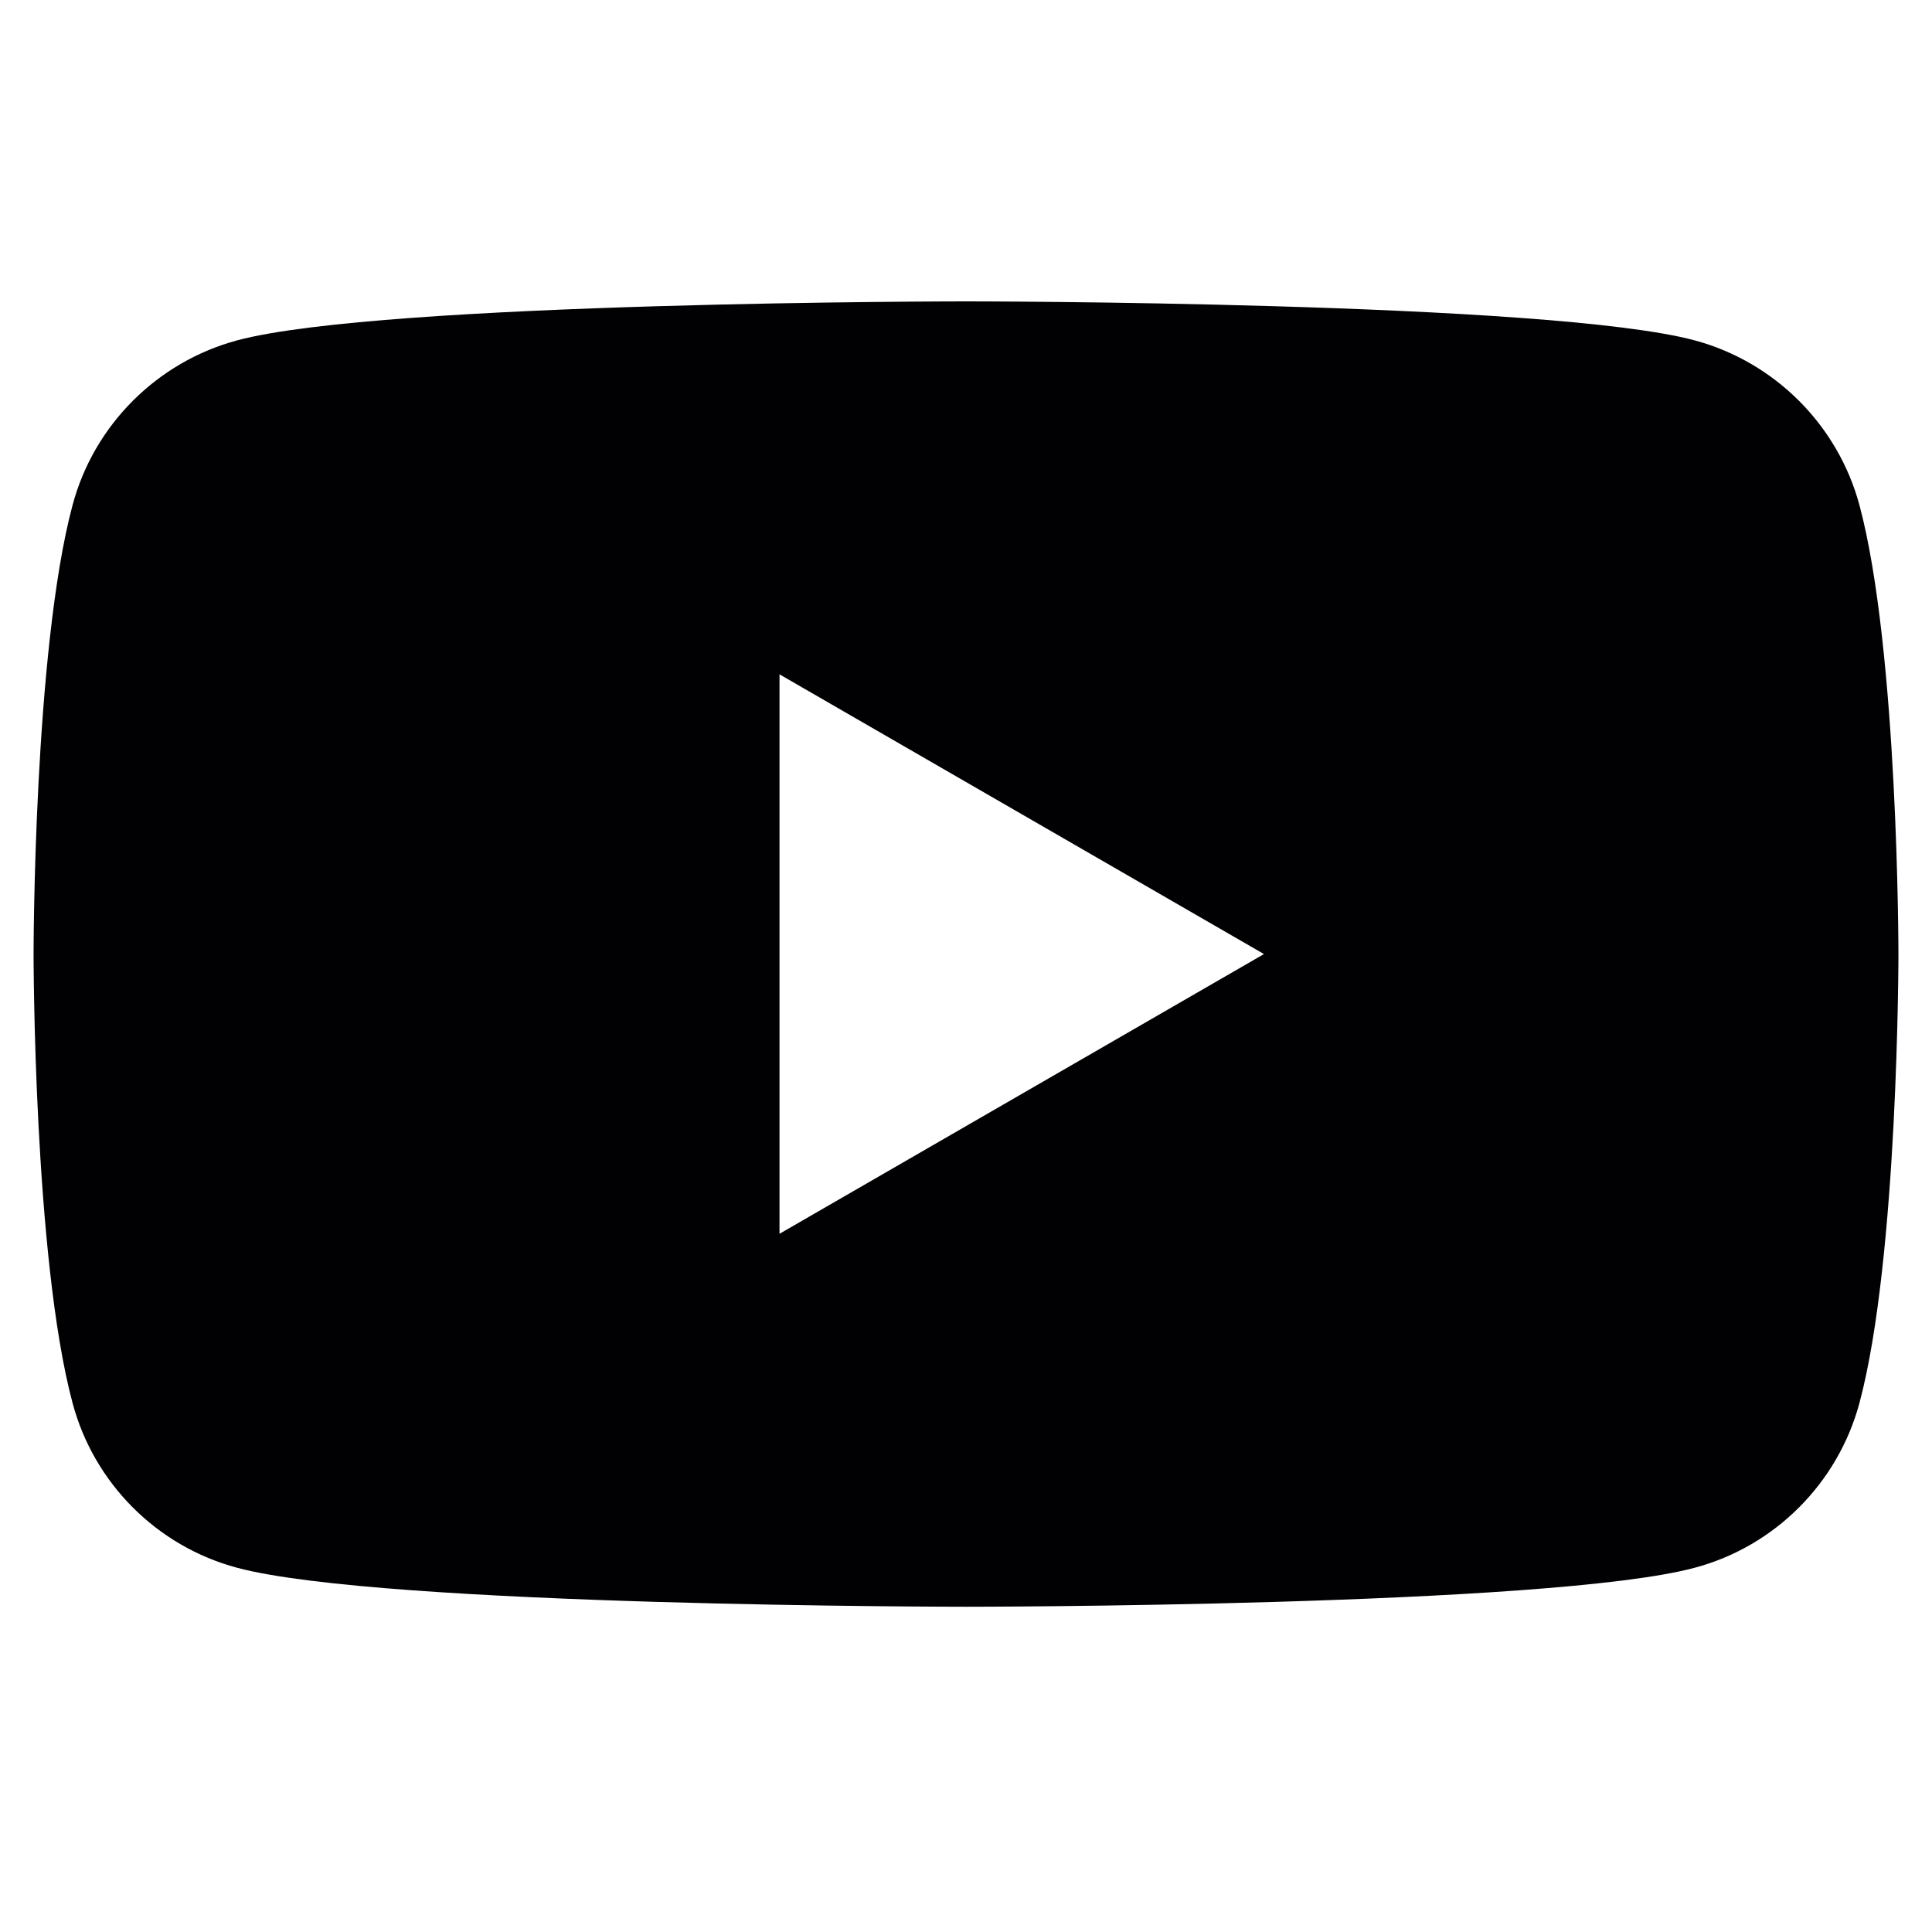 <?xml version="1.0" encoding="utf-8"?>
<!-- Generator: Adobe Illustrator 17.0.0, SVG Export Plug-In . SVG Version: 6.00 Build 0)  -->
<!DOCTYPE svg PUBLIC "-//W3C//DTD SVG 1.1//EN" "http://www.w3.org/Graphics/SVG/1.1/DTD/svg11.dtd">
<svg version="1.1" id="Capa_1" xmlns="http://www.w3.org/2000/svg" xmlns:xlink="http://www.w3.org/1999/xlink" x="0px" y="0px"
	 width="93.24px" height="92.09px" viewBox="0 0 93.24 92.09" enable-background="new 0 0 93.24 92.09" xml:space="preserve">
<g>
	<g id="XMLID_1_">
		<g>
			<path fill="#010002" d="M89.74,24.385c1.88,7.02,1.88,21.66,1.88,21.66s0,14.64-1.88,21.66c-1.04,3.88-4.09,6.93-7.96,7.96
				c-7.02,1.88-35.16,1.88-35.16,1.88s-28.15,0-35.17-1.88c-3.87-1.03-6.92-4.08-7.95-7.96c-1.88-7.02-1.88-21.66-1.88-21.66
				s0-14.64,1.88-21.66c1.03-3.87,4.08-6.92,7.95-7.96c7.02-1.88,35.17-1.88,35.17-1.88s28.14,0,35.16,1.88
				C85.65,17.465,88.7,20.515,89.74,24.385z M37.62,59.545L61,46.045l-23.38-13.5V59.545z"/>
		</g>
		<g>
		</g>
	</g>
</g>
</svg>
